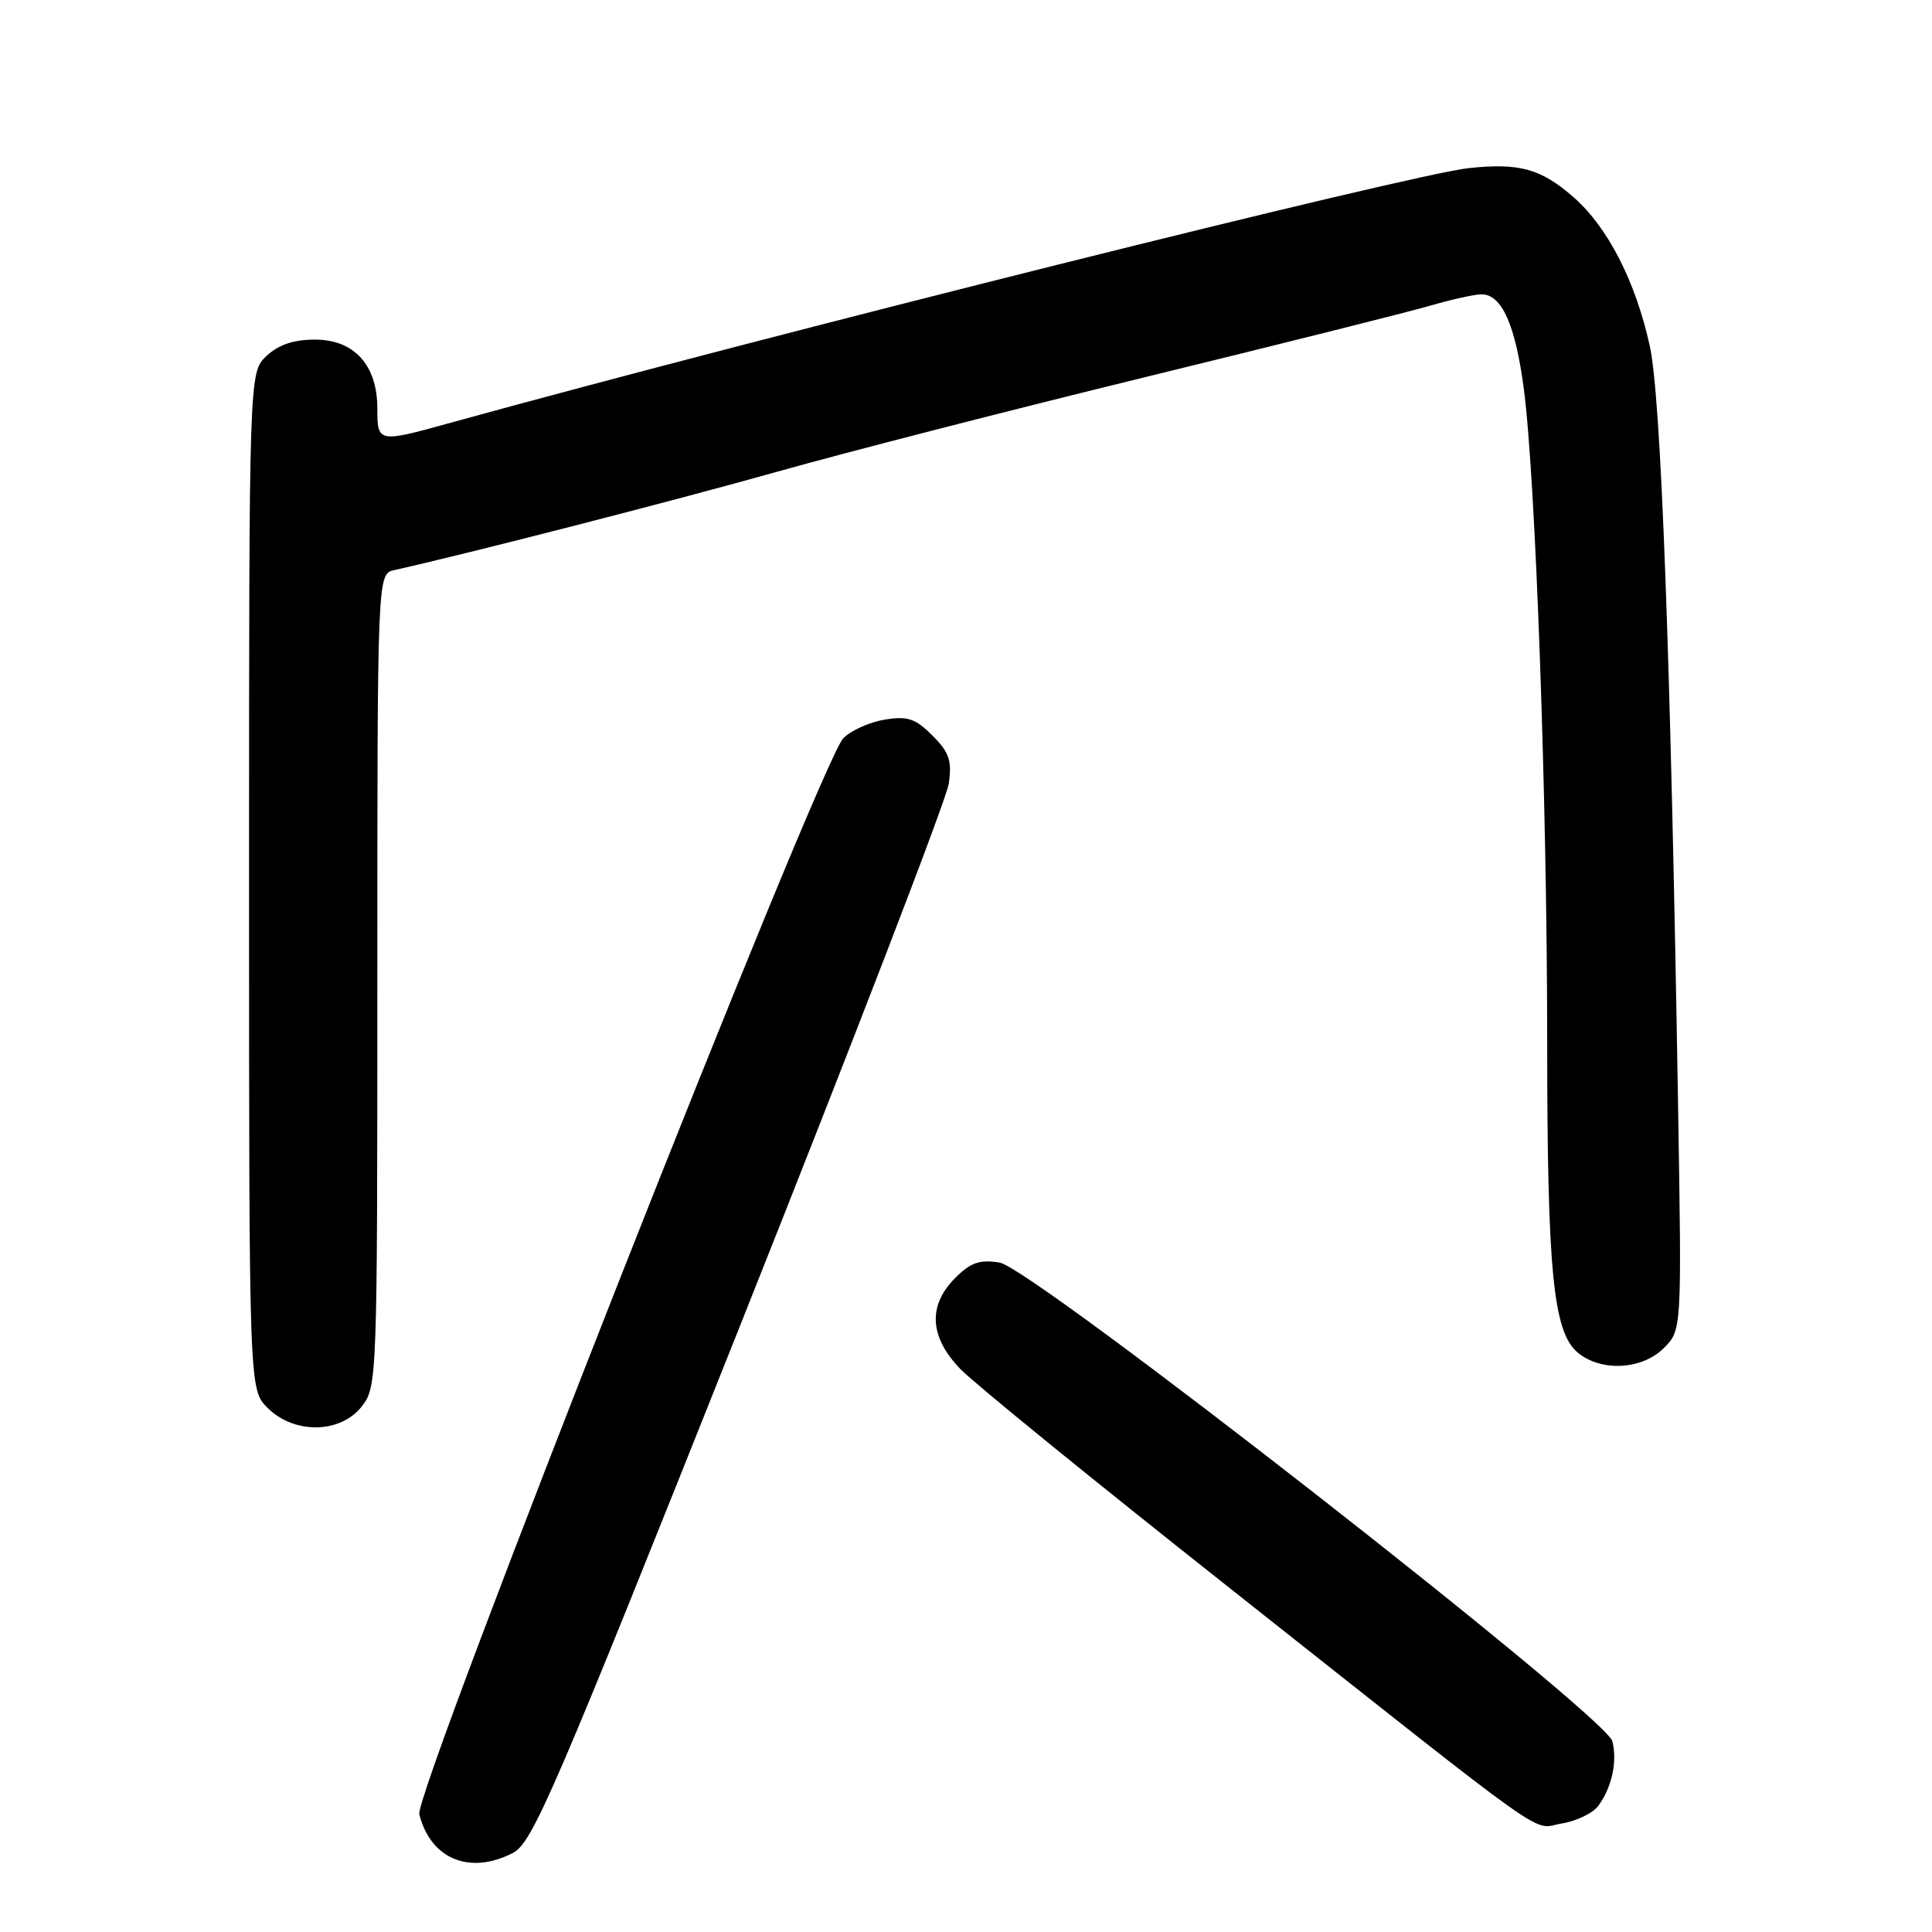 <?xml version="1.0" encoding="UTF-8" standalone="no"?>
<!DOCTYPE svg PUBLIC "-//W3C//DTD SVG 1.1//EN" "http://www.w3.org/Graphics/SVG/1.1/DTD/svg11.dtd" >
<svg xmlns="http://www.w3.org/2000/svg" xmlns:xlink="http://www.w3.org/1999/xlink" version="1.1" viewBox="0 0 256 256">
 <g >
 <path fill="currentColor"
d=" M 67.97 245.52 C 70.56 244.18 73.41 237.56 98.02 175.77 C 112.97 138.22 125.44 105.85 125.72 103.83 C 126.15 100.78 125.78 99.69 123.55 97.46 C 121.29 95.20 120.27 94.86 117.24 95.35 C 115.25 95.67 112.78 96.78 111.75 97.81 C 108.71 100.85 54.85 237.54 55.56 240.40 C 57.05 246.34 62.24 248.48 67.97 245.52 Z  M 211.79 239.27 C 213.59 236.82 214.32 233.42 213.65 230.73 C 212.80 227.35 136.84 168.01 132.46 167.30 C 129.81 166.87 128.63 167.28 126.57 169.34 C 122.92 172.99 123.15 177.15 127.25 181.40 C 129.04 183.26 144.90 196.16 162.50 210.08 C 207.01 245.29 202.80 242.29 206.95 241.62 C 208.90 241.30 211.08 240.25 211.79 239.27 Z  M 47.93 186.37 C 49.97 183.77 50.00 182.84 50.00 129.88 C 50.00 76.04 50.00 76.04 52.25 75.54 C 62.02 73.36 89.44 66.32 103.00 62.50 C 112.08 59.94 134.12 54.28 152.00 49.91 C 169.88 45.54 186.79 41.30 189.59 40.48 C 192.39 39.67 195.41 39.00 196.31 39.00 C 198.99 39.00 200.79 43.01 201.91 51.50 C 203.47 63.28 205.00 105.99 205.01 137.73 C 205.01 168.52 205.80 176.56 209.09 179.25 C 212.19 181.80 217.59 181.50 220.46 178.63 C 222.84 176.25 222.84 176.25 222.36 146.88 C 221.37 86.88 220.10 52.66 218.61 45.87 C 216.74 37.33 213.06 30.14 208.55 26.17 C 204.20 22.36 201.41 21.57 194.66 22.27 C 187.09 23.06 101.93 44.35 59.52 56.07 C 50.09 58.68 50.00 58.66 50.00 54.13 C 50.00 48.38 46.94 45.00 41.74 45.00 C 38.90 45.00 36.92 45.67 35.31 47.17 C 33.00 49.35 33.00 49.35 33.00 116.72 C 33.00 184.09 33.00 184.09 35.45 186.55 C 38.97 190.06 45.09 189.98 47.93 186.37 Z "/>
</g>
</svg>